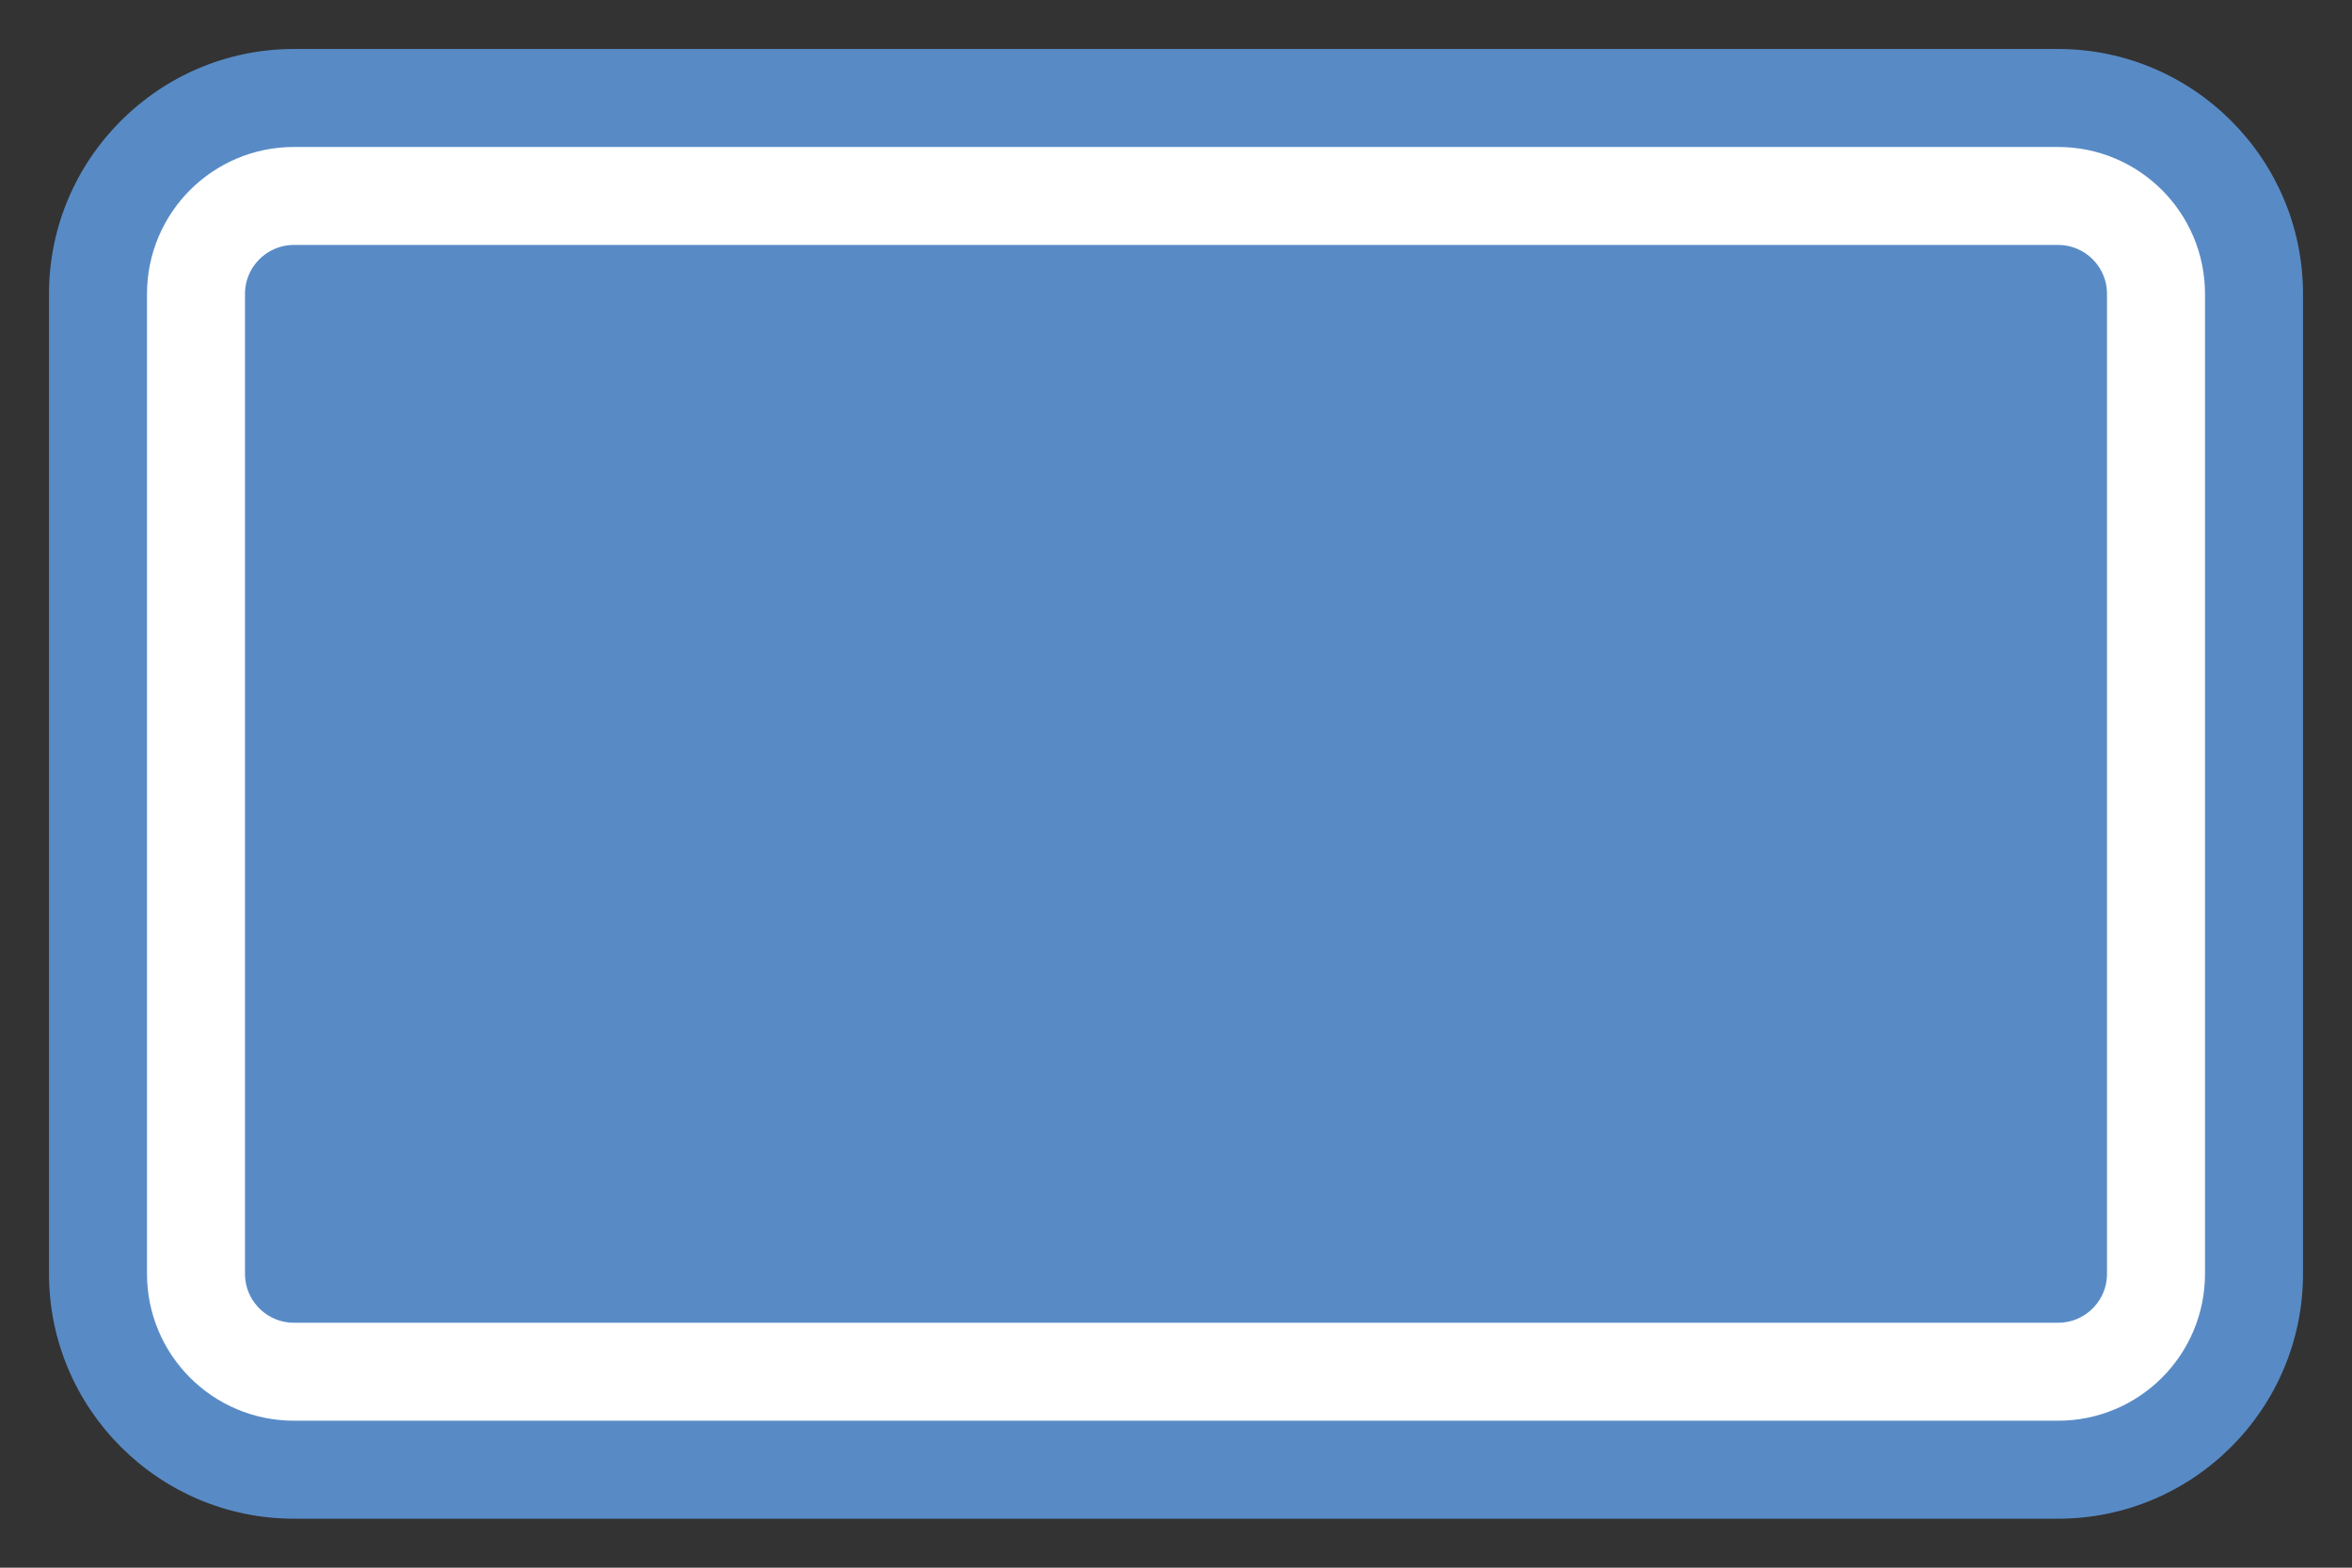<?xml version="1.0" encoding="UTF-8"?>
<!DOCTYPE svg PUBLIC "-//W3C//DTD SVG 1.1 Tiny//EN" "http://www.w3.org/Graphics/SVG/1.1/DTD/svg11-tiny.dtd">
<svg baseProfile="tiny" height="16px" version="1.1" viewBox="0 0 24 16" width="24px" x="0px" xmlns="http://www.w3.org/2000/svg" xmlns:xlink="http://www.w3.org/1999/xlink" y="0px">
<rect x="0" y="0" width="24" height="16" fill="#333333" stroke="none"/>
<path d="M21,15.5H3c-1.378,0-2.5-1.121-2.5-2.5V3c0-1.378,1.122-2.5,2.5-2.5h18c1.379,0,2.5,1.122,2.5,2.5v10  C23.5,14.379,22.379,15.5,21,15.5z" fill="#588BC6"/>
<path d="M3,2h18c0.553,0,1,0.448,1,1v10c0,0.553-0.447,1-1,1H3c-0.552,0-1-0.447-1-1V3  C2,2.448,2.448,2,3,2z" fill="none" stroke="#FFFFFF"/>
</svg>
